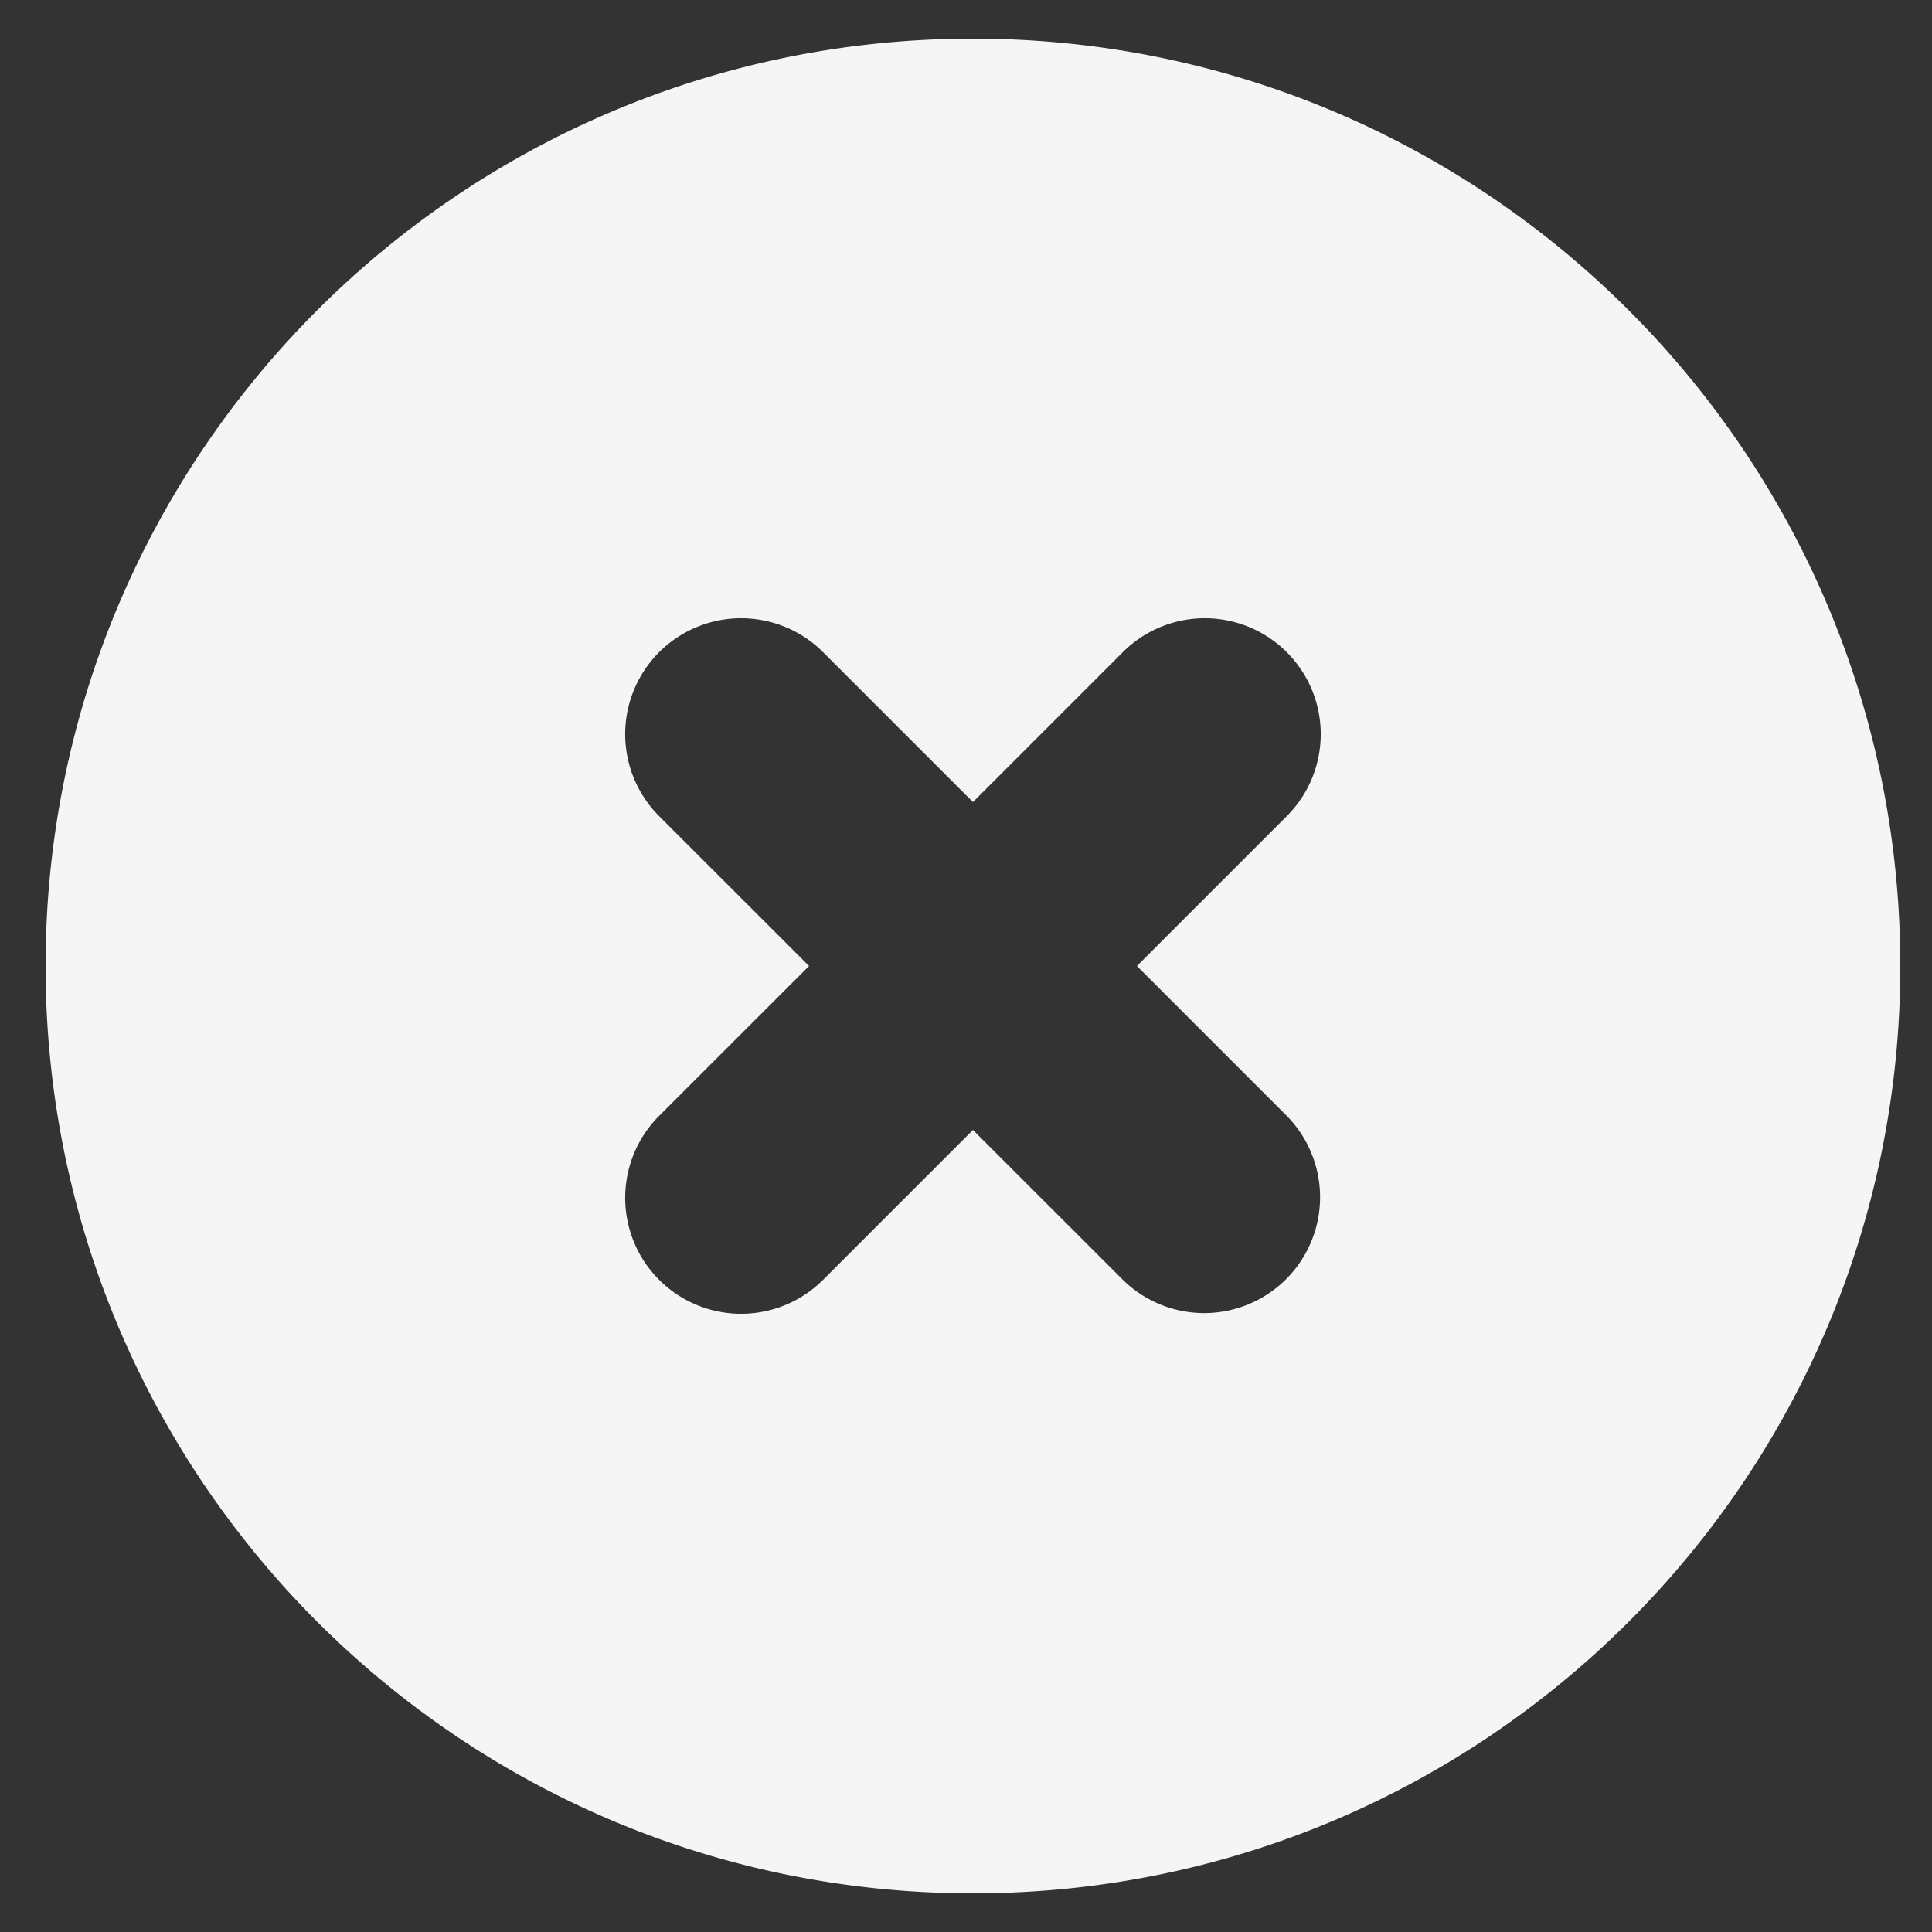 <svg width="30" height="30" fill="none" xmlns="http://www.w3.org/2000/svg"><rect width="100%" height="100%" fill="#333333" stroke="none"/><path fill-rule="evenodd" clip-rule="evenodd" d="M15.108 29.4c7.953 0 14.4-6.447 14.4-14.4S23.061.6 15.108.6.708 7.047.708 15s6.447 14.4 14.4 14.4Zm-2.327-19.273a1.8 1.8 0 1 0-2.546 2.546L12.563 15l-2.328 2.327a1.8 1.8 0 1 0 2.546 2.546l2.327-2.327 2.328 2.327a1.8 1.8 0 0 0 2.545-2.546L17.654 15l2.327-2.327a1.8 1.8 0 1 0-2.546-2.546l-2.327 2.327-2.327-2.327Z" fill="#F5F5F5"/></svg>